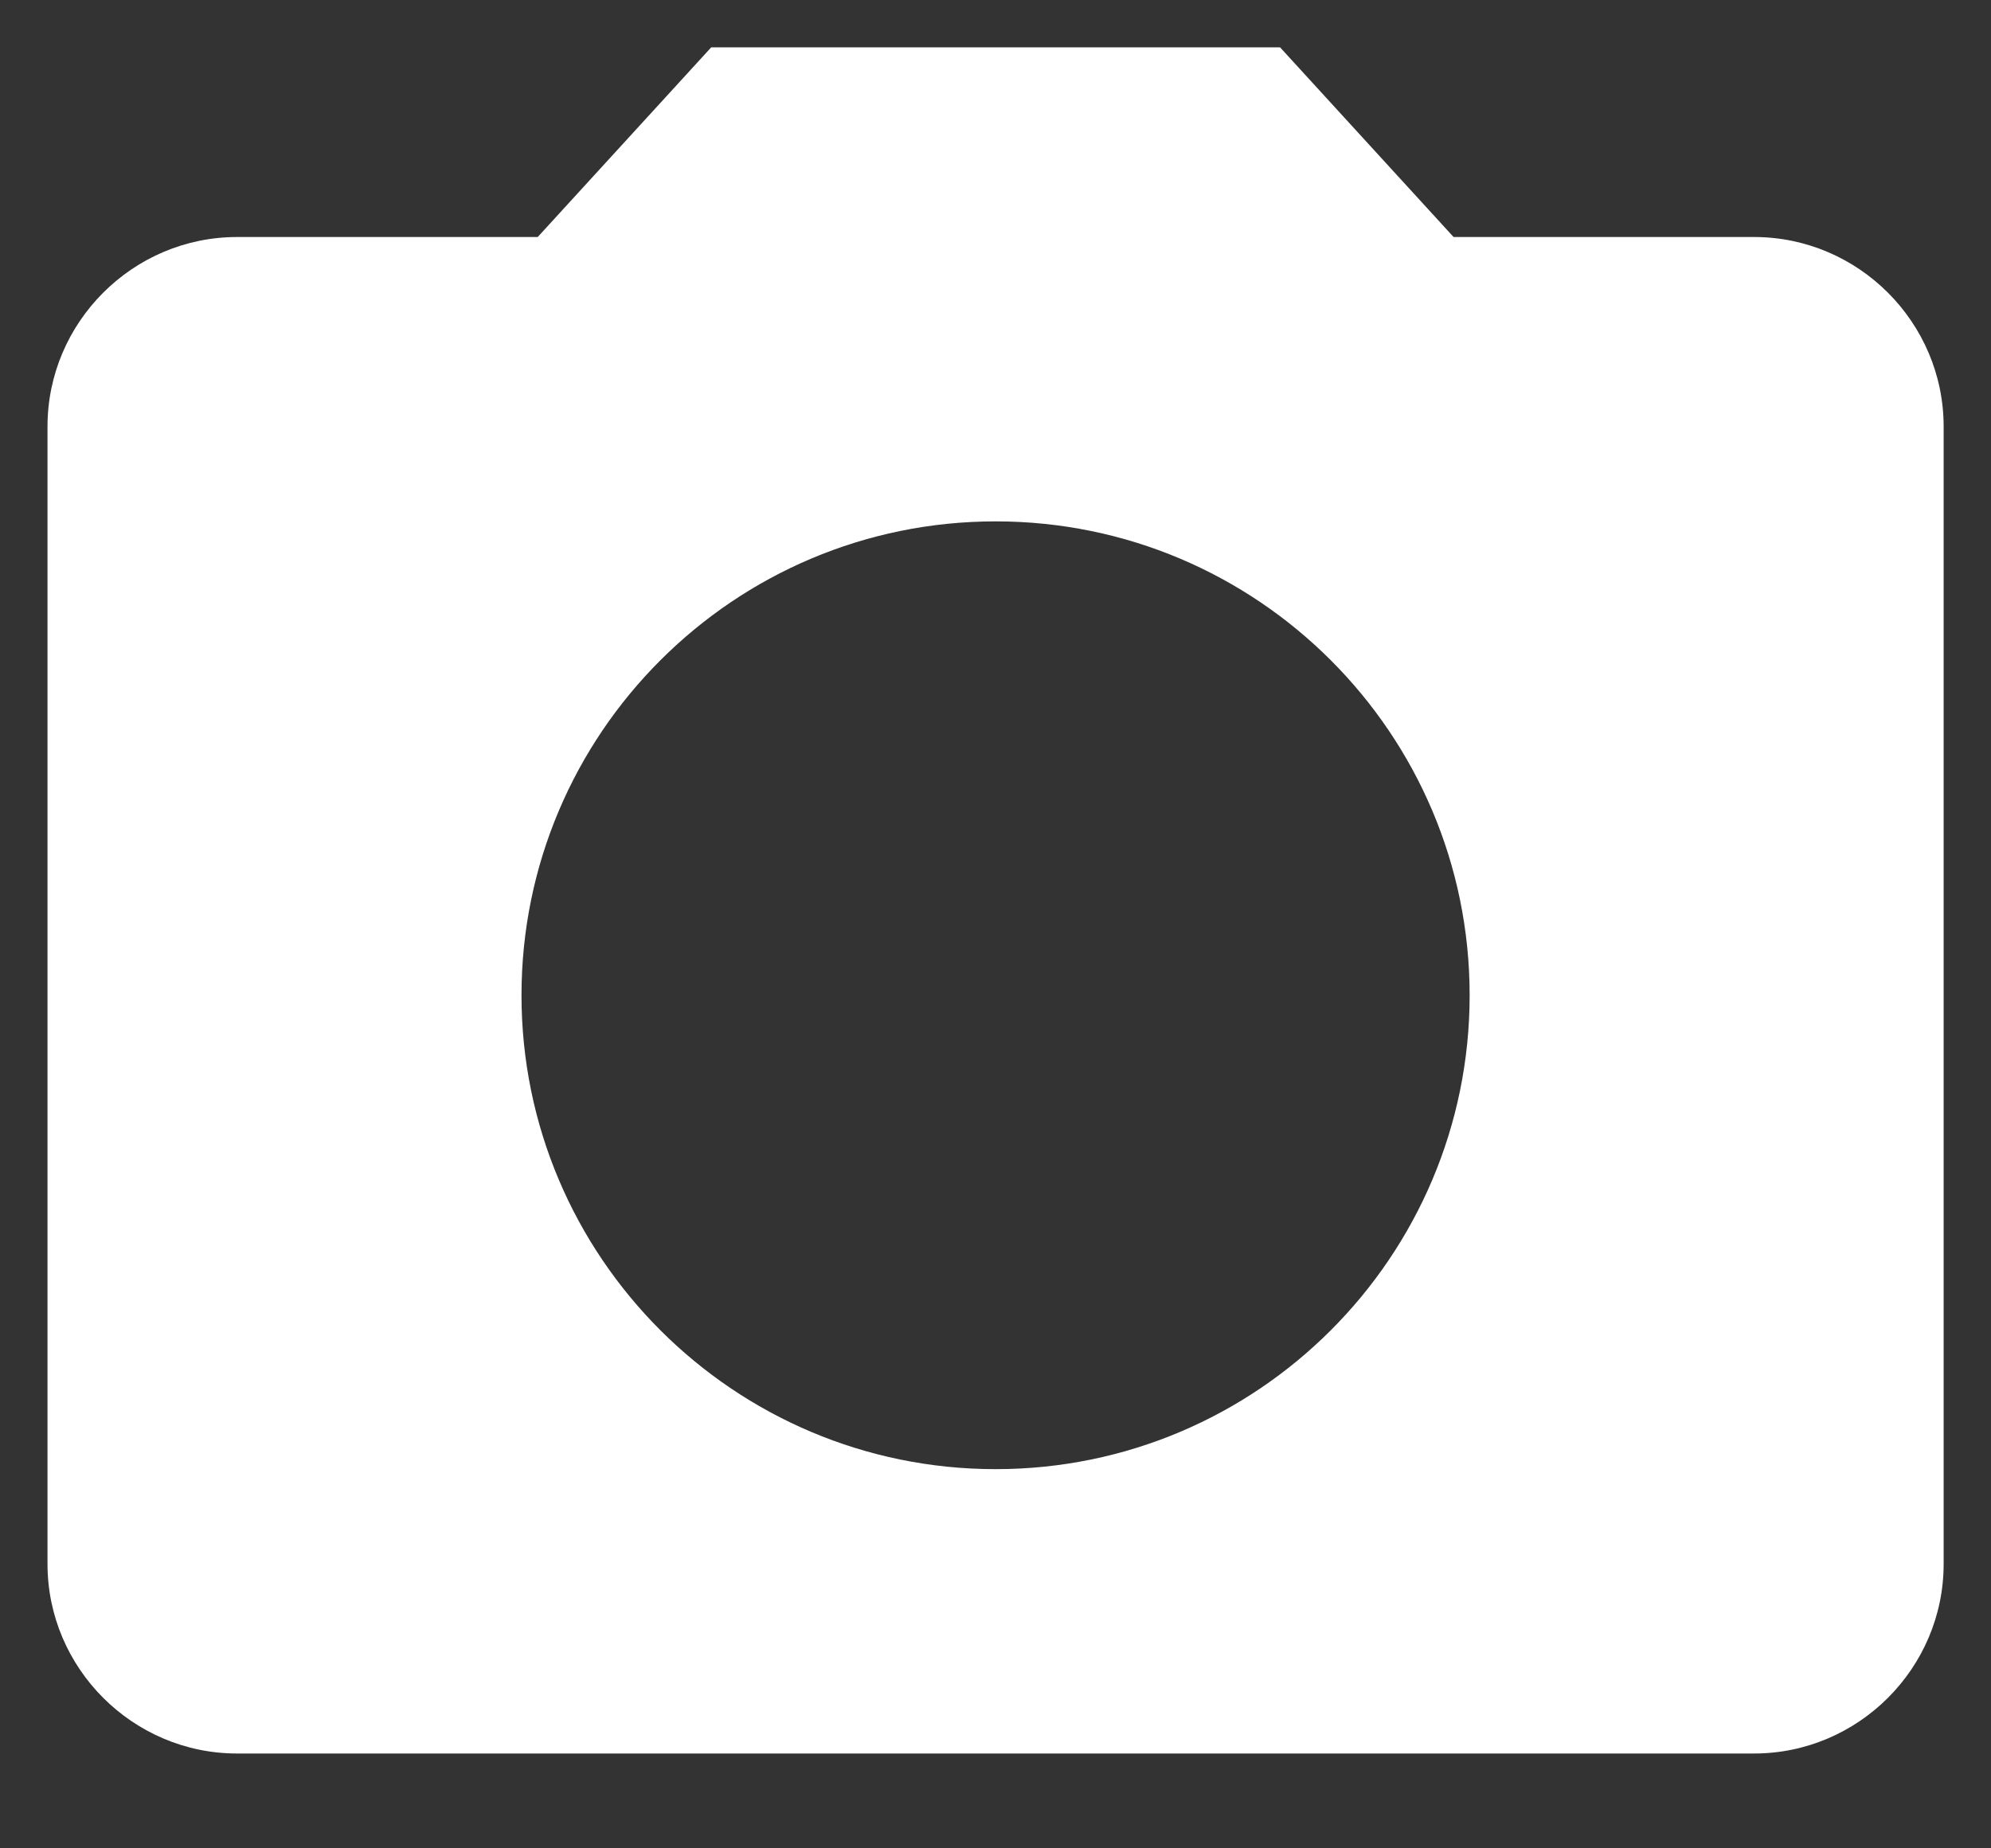 <svg width="14" height="13" viewBox="0 0 14 13" fill="none" xmlns="http://www.w3.org/2000/svg">
<rect x="0" y="0" width="14" height="13" fill="#333333" stroke="none"/>
<path d="M5.001 0.333L3.781 1.667H1.667C0.934 1.667 0.334 2.267 0.334 3V11C0.334 11.733 0.934 12.333 1.667 12.333H12.334C13.067 12.333 13.667 11.733 13.667 11V3C13.667 2.267 13.067 1.667 12.334 1.667H10.221L9.001 0.333H5.001ZM7.001 10.333C5.161 10.333 3.667 8.84 3.667 7C3.667 5.16 5.161 3.667 7.001 3.667C8.841 3.667 10.334 5.16 10.334 7C10.334 8.84 8.841 10.333 7.001 10.333Z" fill="white"/>
</svg>
